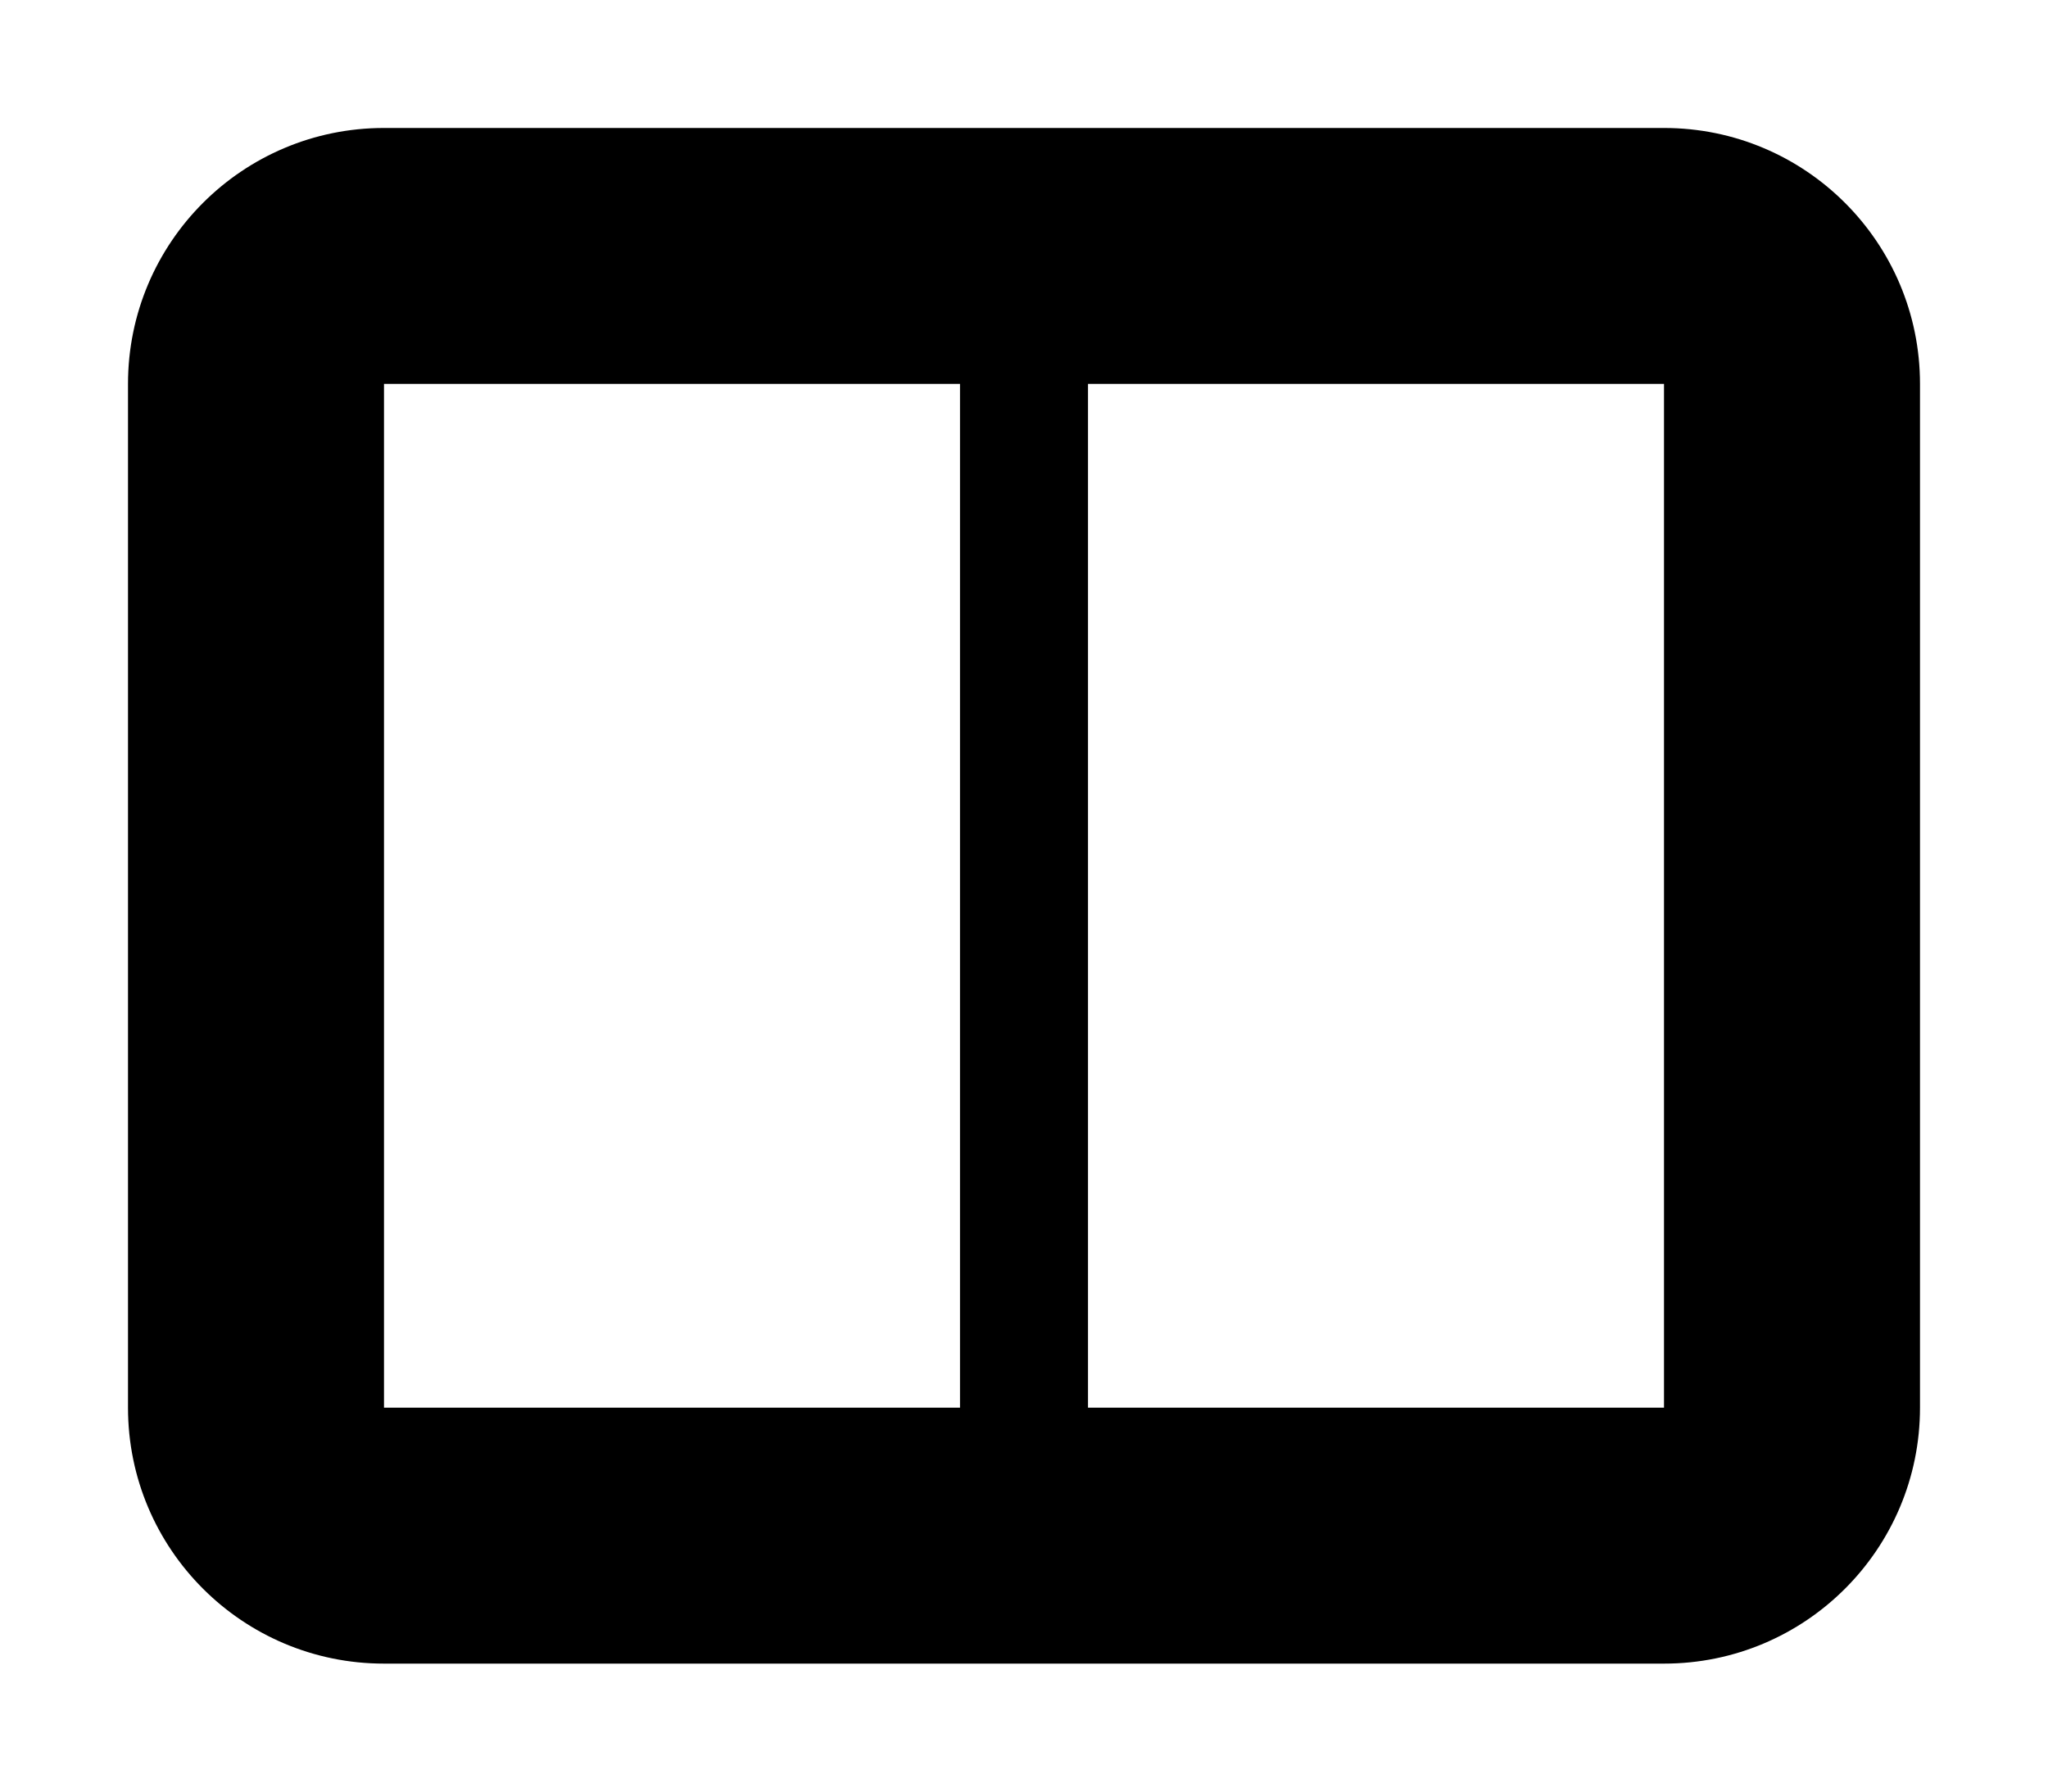 <svg width="16" height="14" viewBox="0 0 16 14" fill="none" xmlns="http://www.w3.org/2000/svg">
<path fill-rule="evenodd" clip-rule="evenodd" d="M13 1C14.105 1 15 1.895 15 3V11C15 12.105 14.105 13 13 13H3C1.895 13 1 12.105 1 11V3C1 1.895 1.895 1 3 1H13ZM7.5 3H3V11H7.5V3ZM8.5 11H13V3H8.5V11Z" fill="black"/>
</svg>
